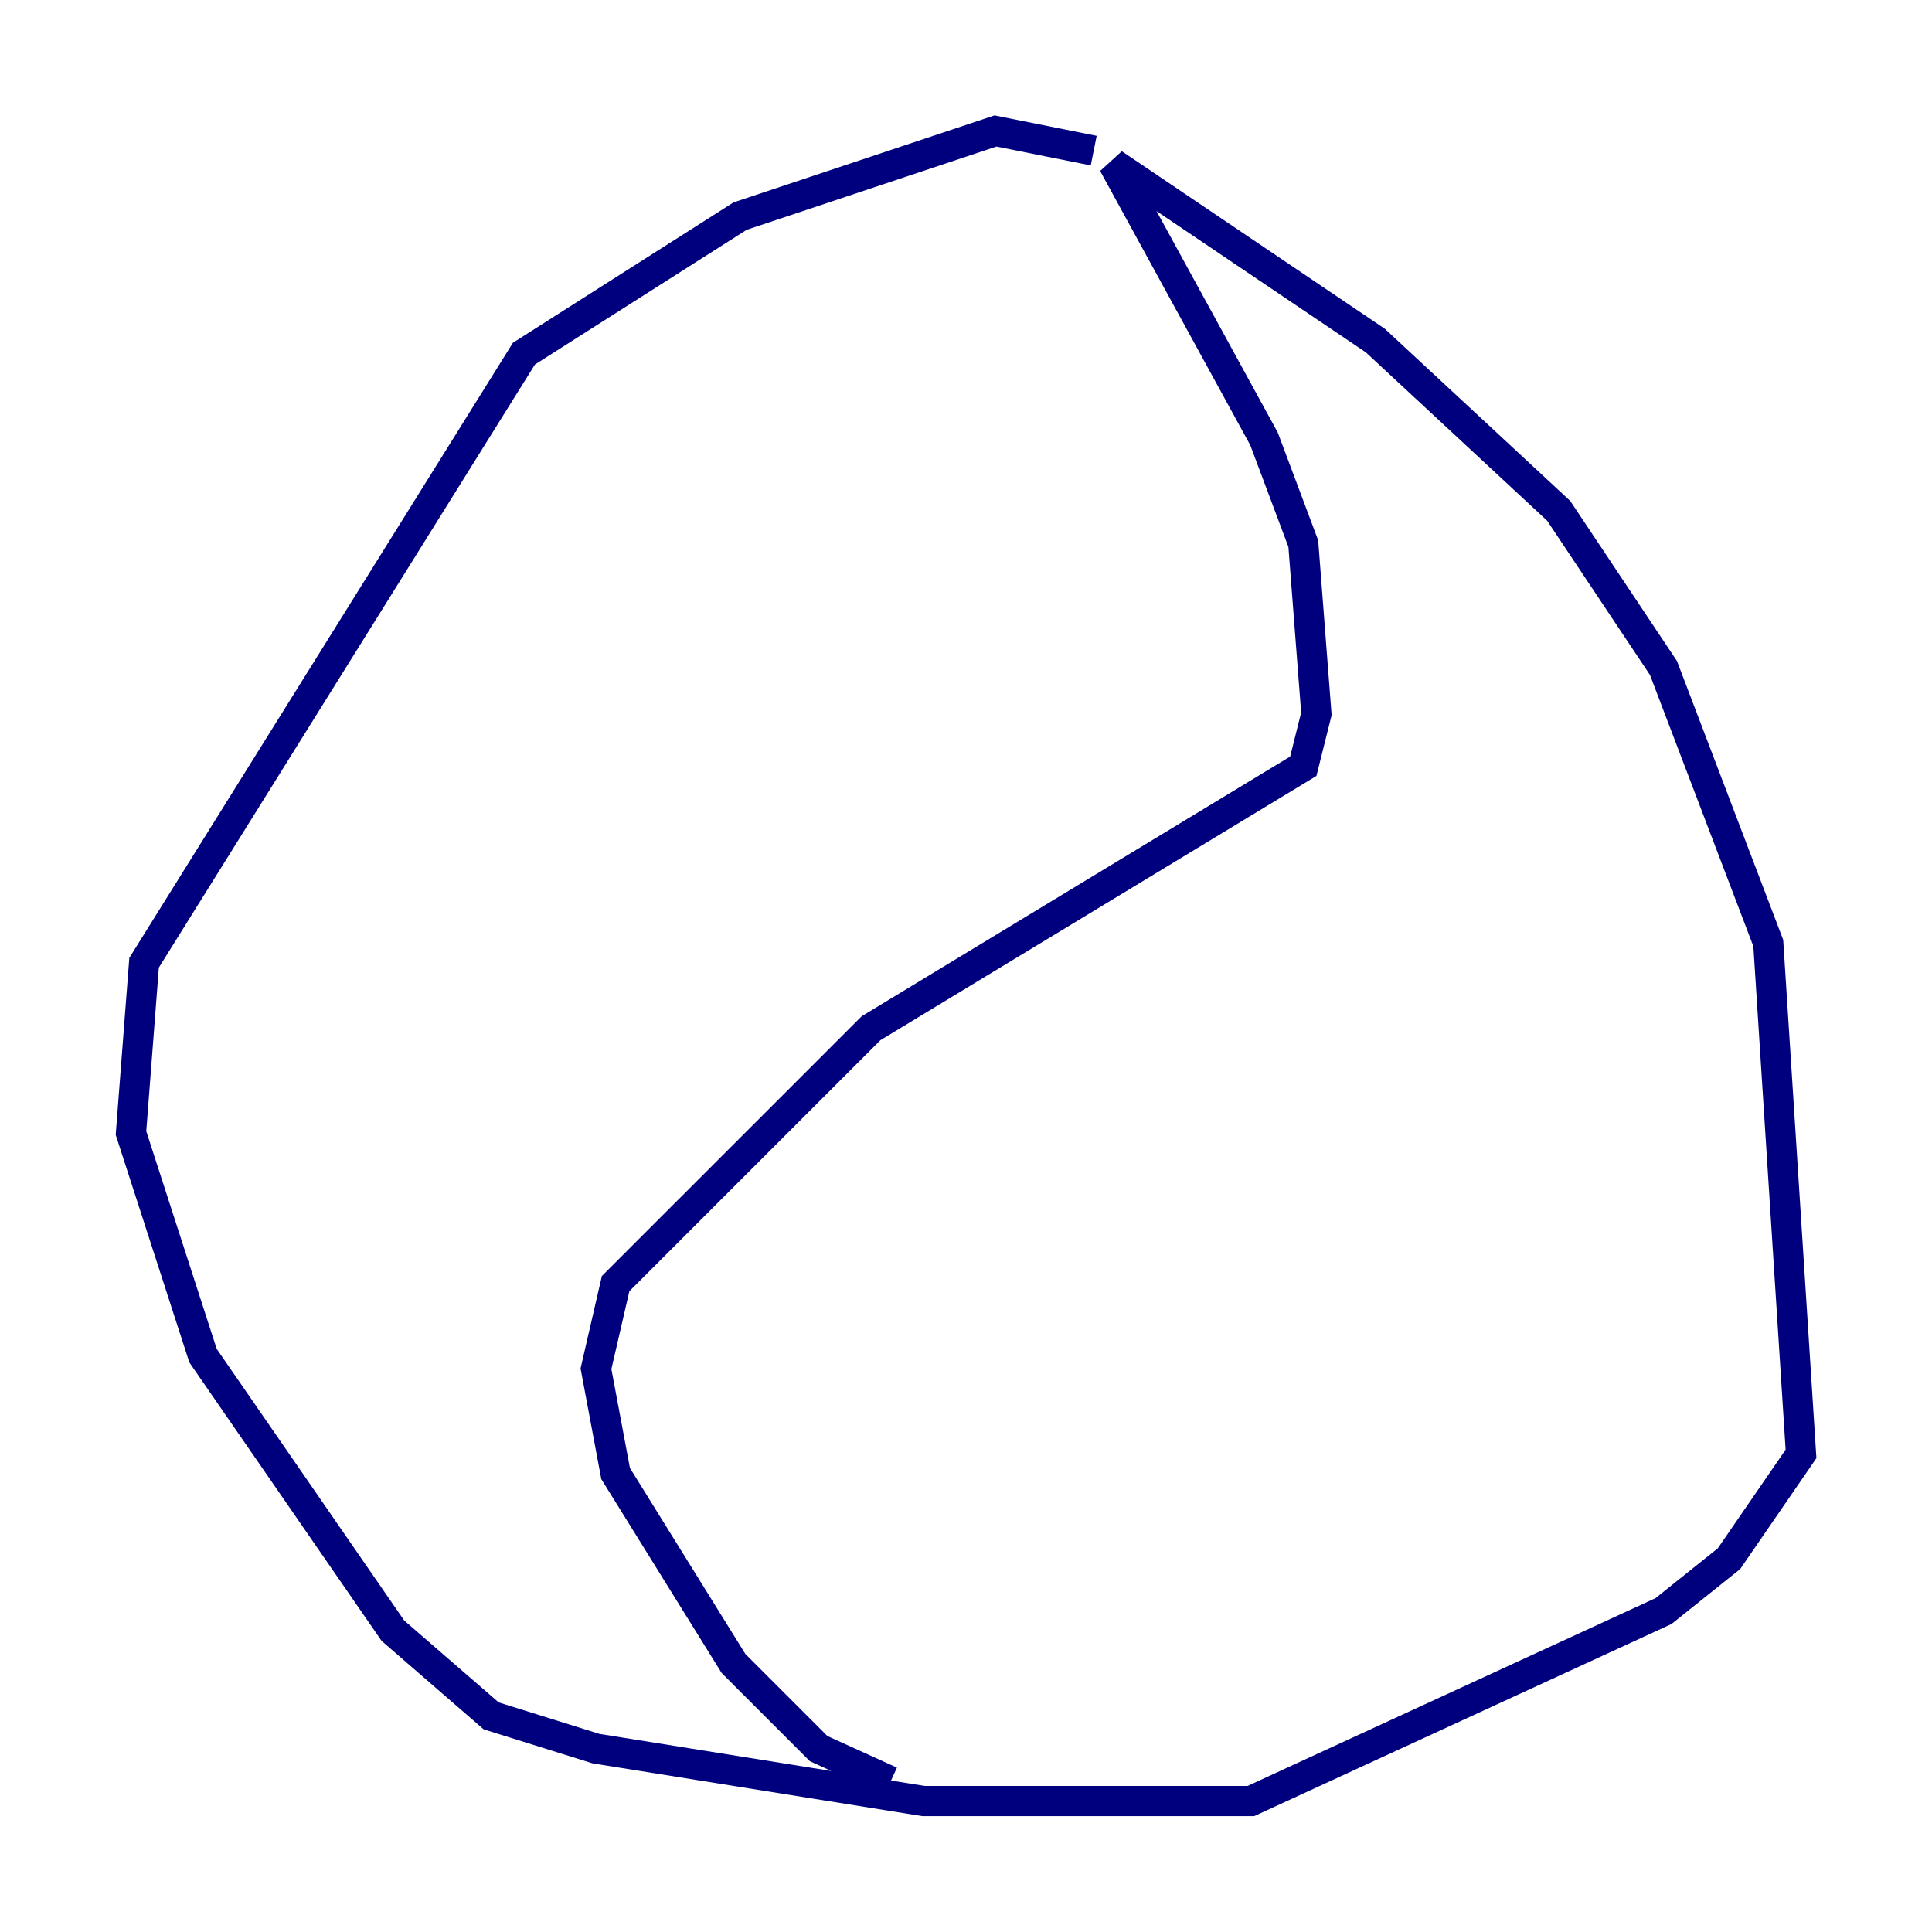 <?xml version="1.0" encoding="utf-8" ?>
<svg baseProfile="tiny" height="128" version="1.2" viewBox="0,0,128,128" width="128" xmlns="http://www.w3.org/2000/svg" xmlns:ev="http://www.w3.org/2001/xml-events" xmlns:xlink="http://www.w3.org/1999/xlink"><defs /><polyline fill="none" points="72.461,9.98 65.953,8.678 49.031,14.319 34.712,23.43 9.546,63.783 8.678,75.064 13.451,89.817 26.034,108.041 32.542,113.681 39.485,115.851 61.18,119.322 82.875,119.322 110.21,106.739 114.549,103.268 119.322,96.325 117.153,62.481 110.21,44.258 103.268,33.844 91.119,22.563 73.763,10.848 83.742,29.071 86.346,36.014 87.214,47.295 86.346,50.766 57.709,68.122 40.786,85.044 39.485,90.685 40.786,97.627 48.597,110.21 54.237,115.851 59.01,118.02" stroke="#00007f" stroke-width="2" /></svg>